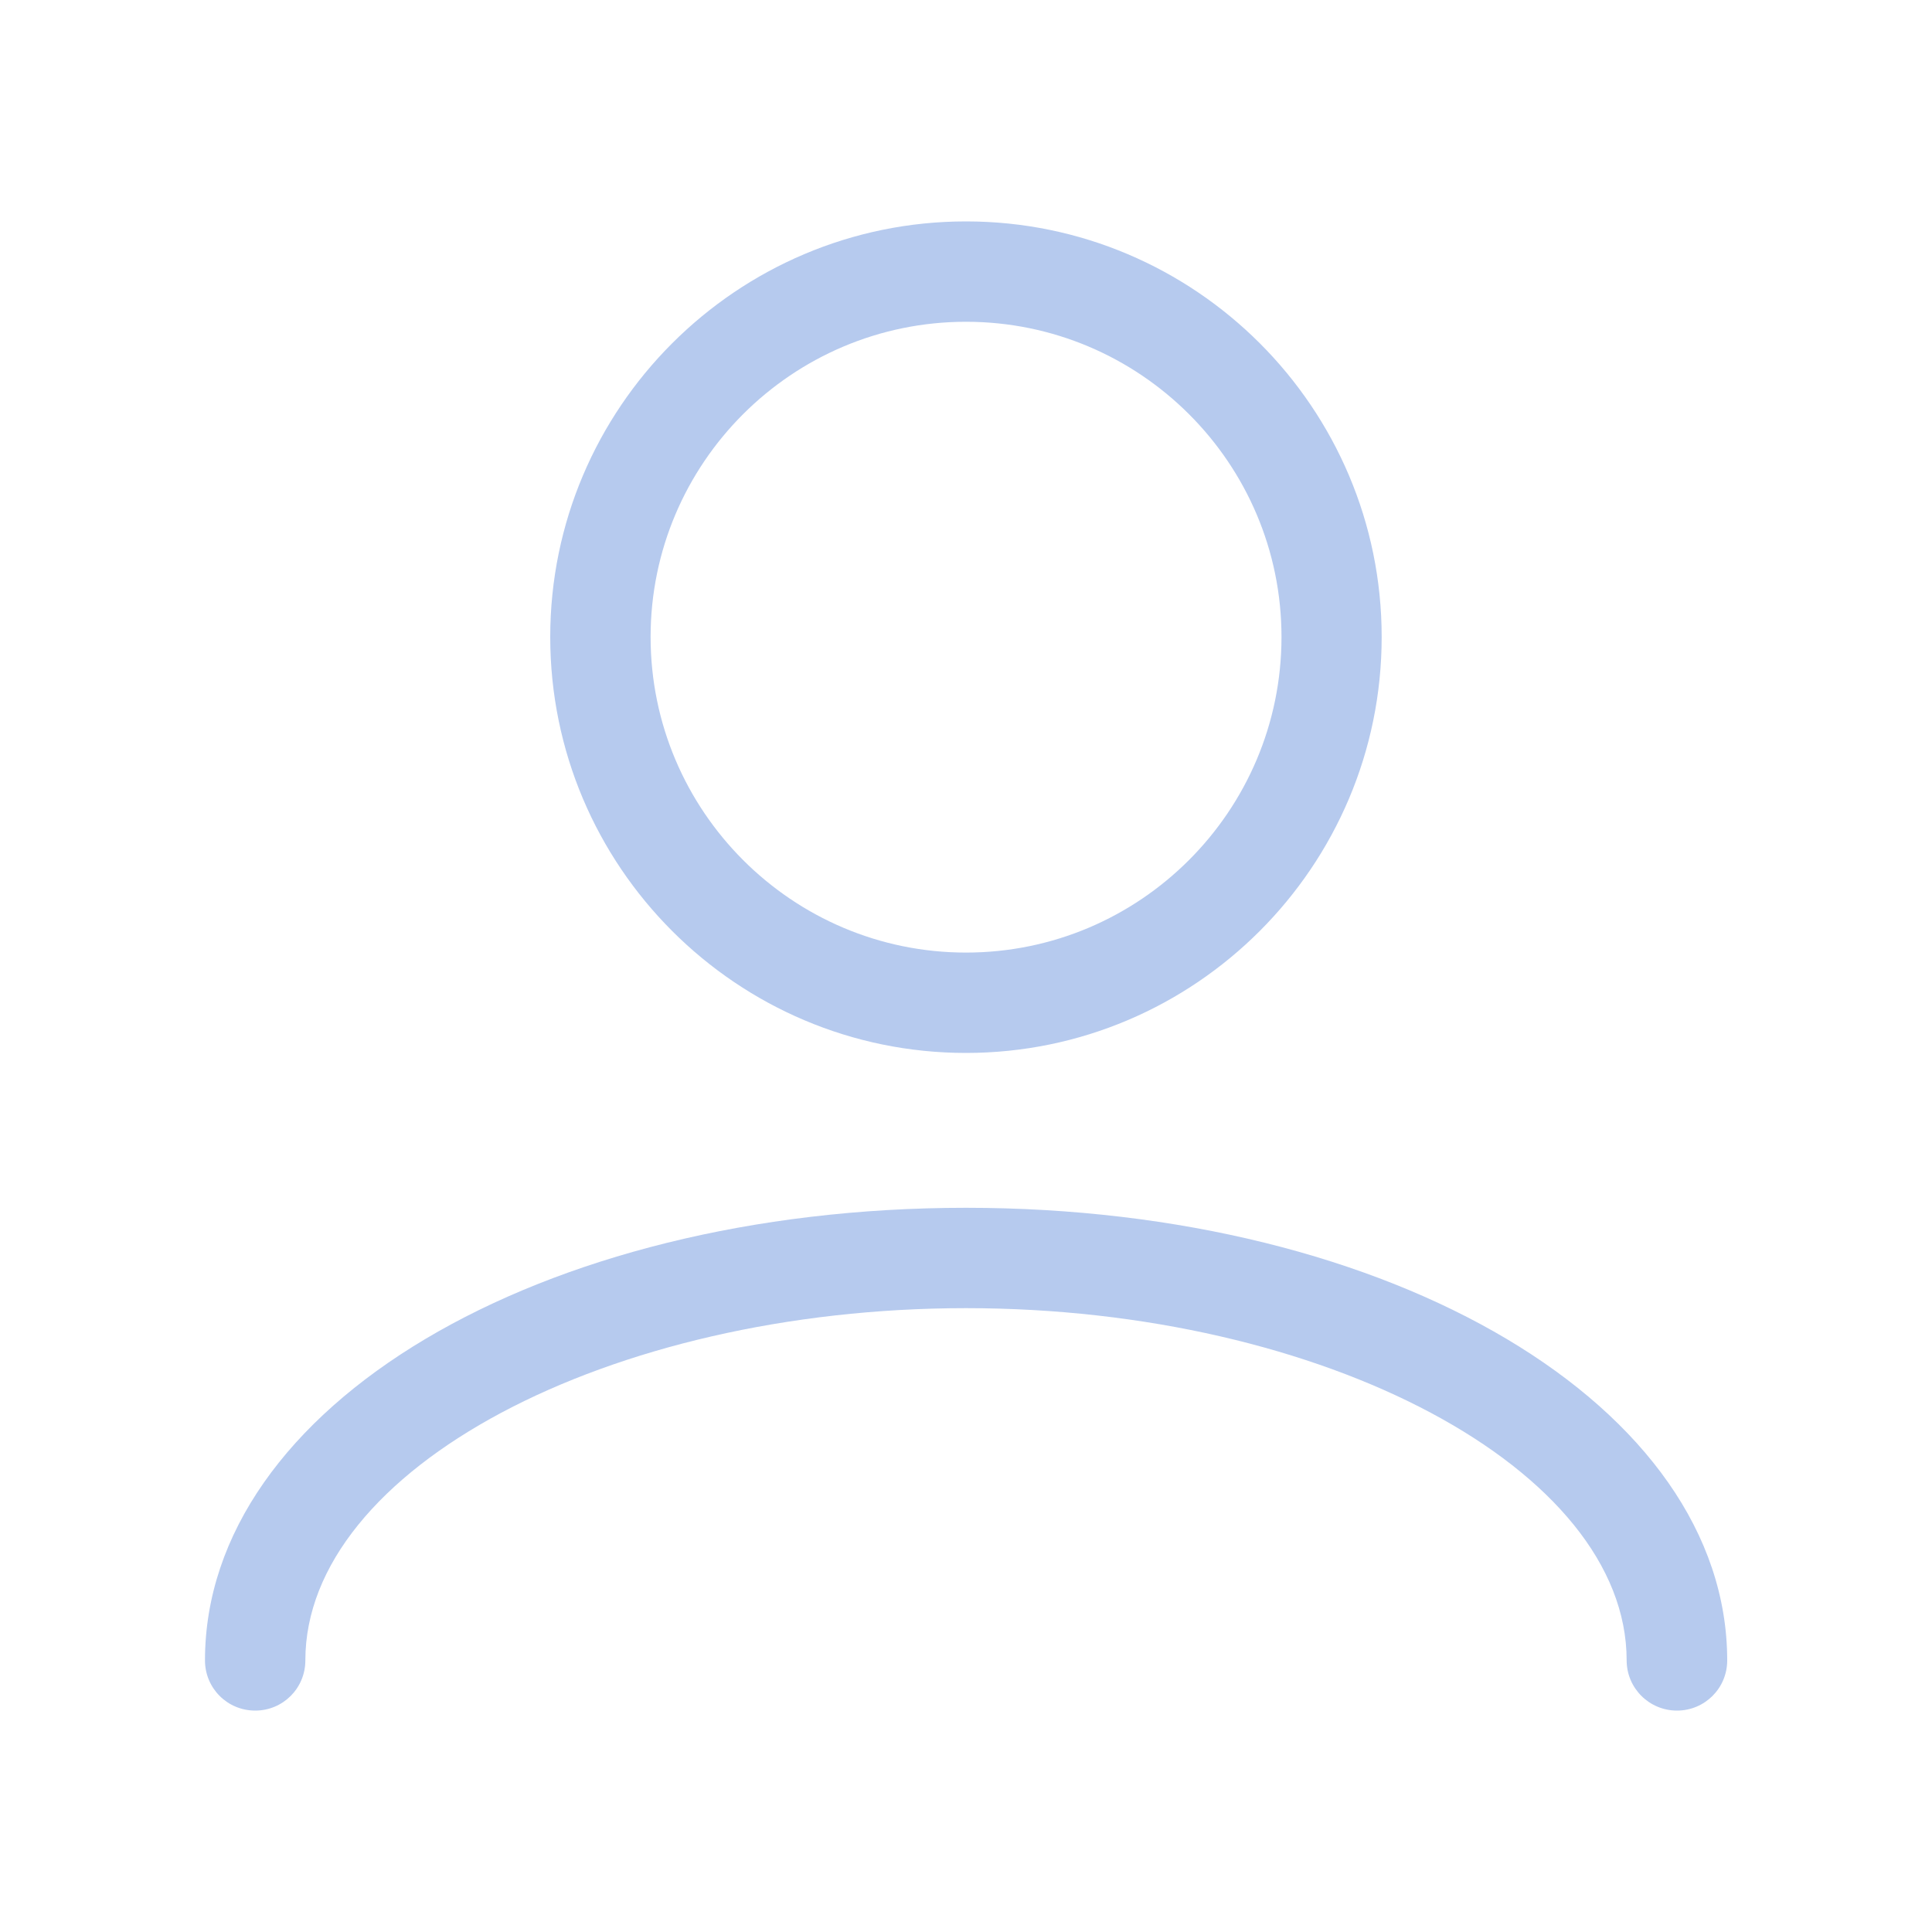 <svg xmlns="http://www.w3.org/2000/svg" class="svg-icon" viewBox="0 0 20 20">
    <path fill="rgb(182, 202, 238)" d="M10,10.9c2.373,0,4.303-1.932,4.303-4.306c0-2.372-1.93-4.302-4.303-4.302S5.696,4.223,5.696,6.594C5.696,8.969,7.627,10.9,10,10.9z M10,3.331c1.801,0,3.266,1.463,3.266,3.263c0,1.802-1.465,3.267-3.266,3.267c-1.8,0-3.265-1.465-3.265-3.267C6.735,4.794,8.2,3.331,10,3.331z"></path>
    <path fill="rgb(182, 202, 238)" d="M10,12.503c-4.418,0-7.878,2.058-7.878,4.685c0,0.288,0.231,0.52,0.52,0.52c0.287,0,0.519-0.231,0.519-0.52c0-1.976,3.132-3.646,6.84-3.646c3.707,0,6.838,1.671,6.838,3.646c0,0.288,0.234,0.52,0.521,0.52s0.52-0.231,0.52-0.52C17.879,14.561,14.418,12.503,10,12.503z"></path>
</svg>